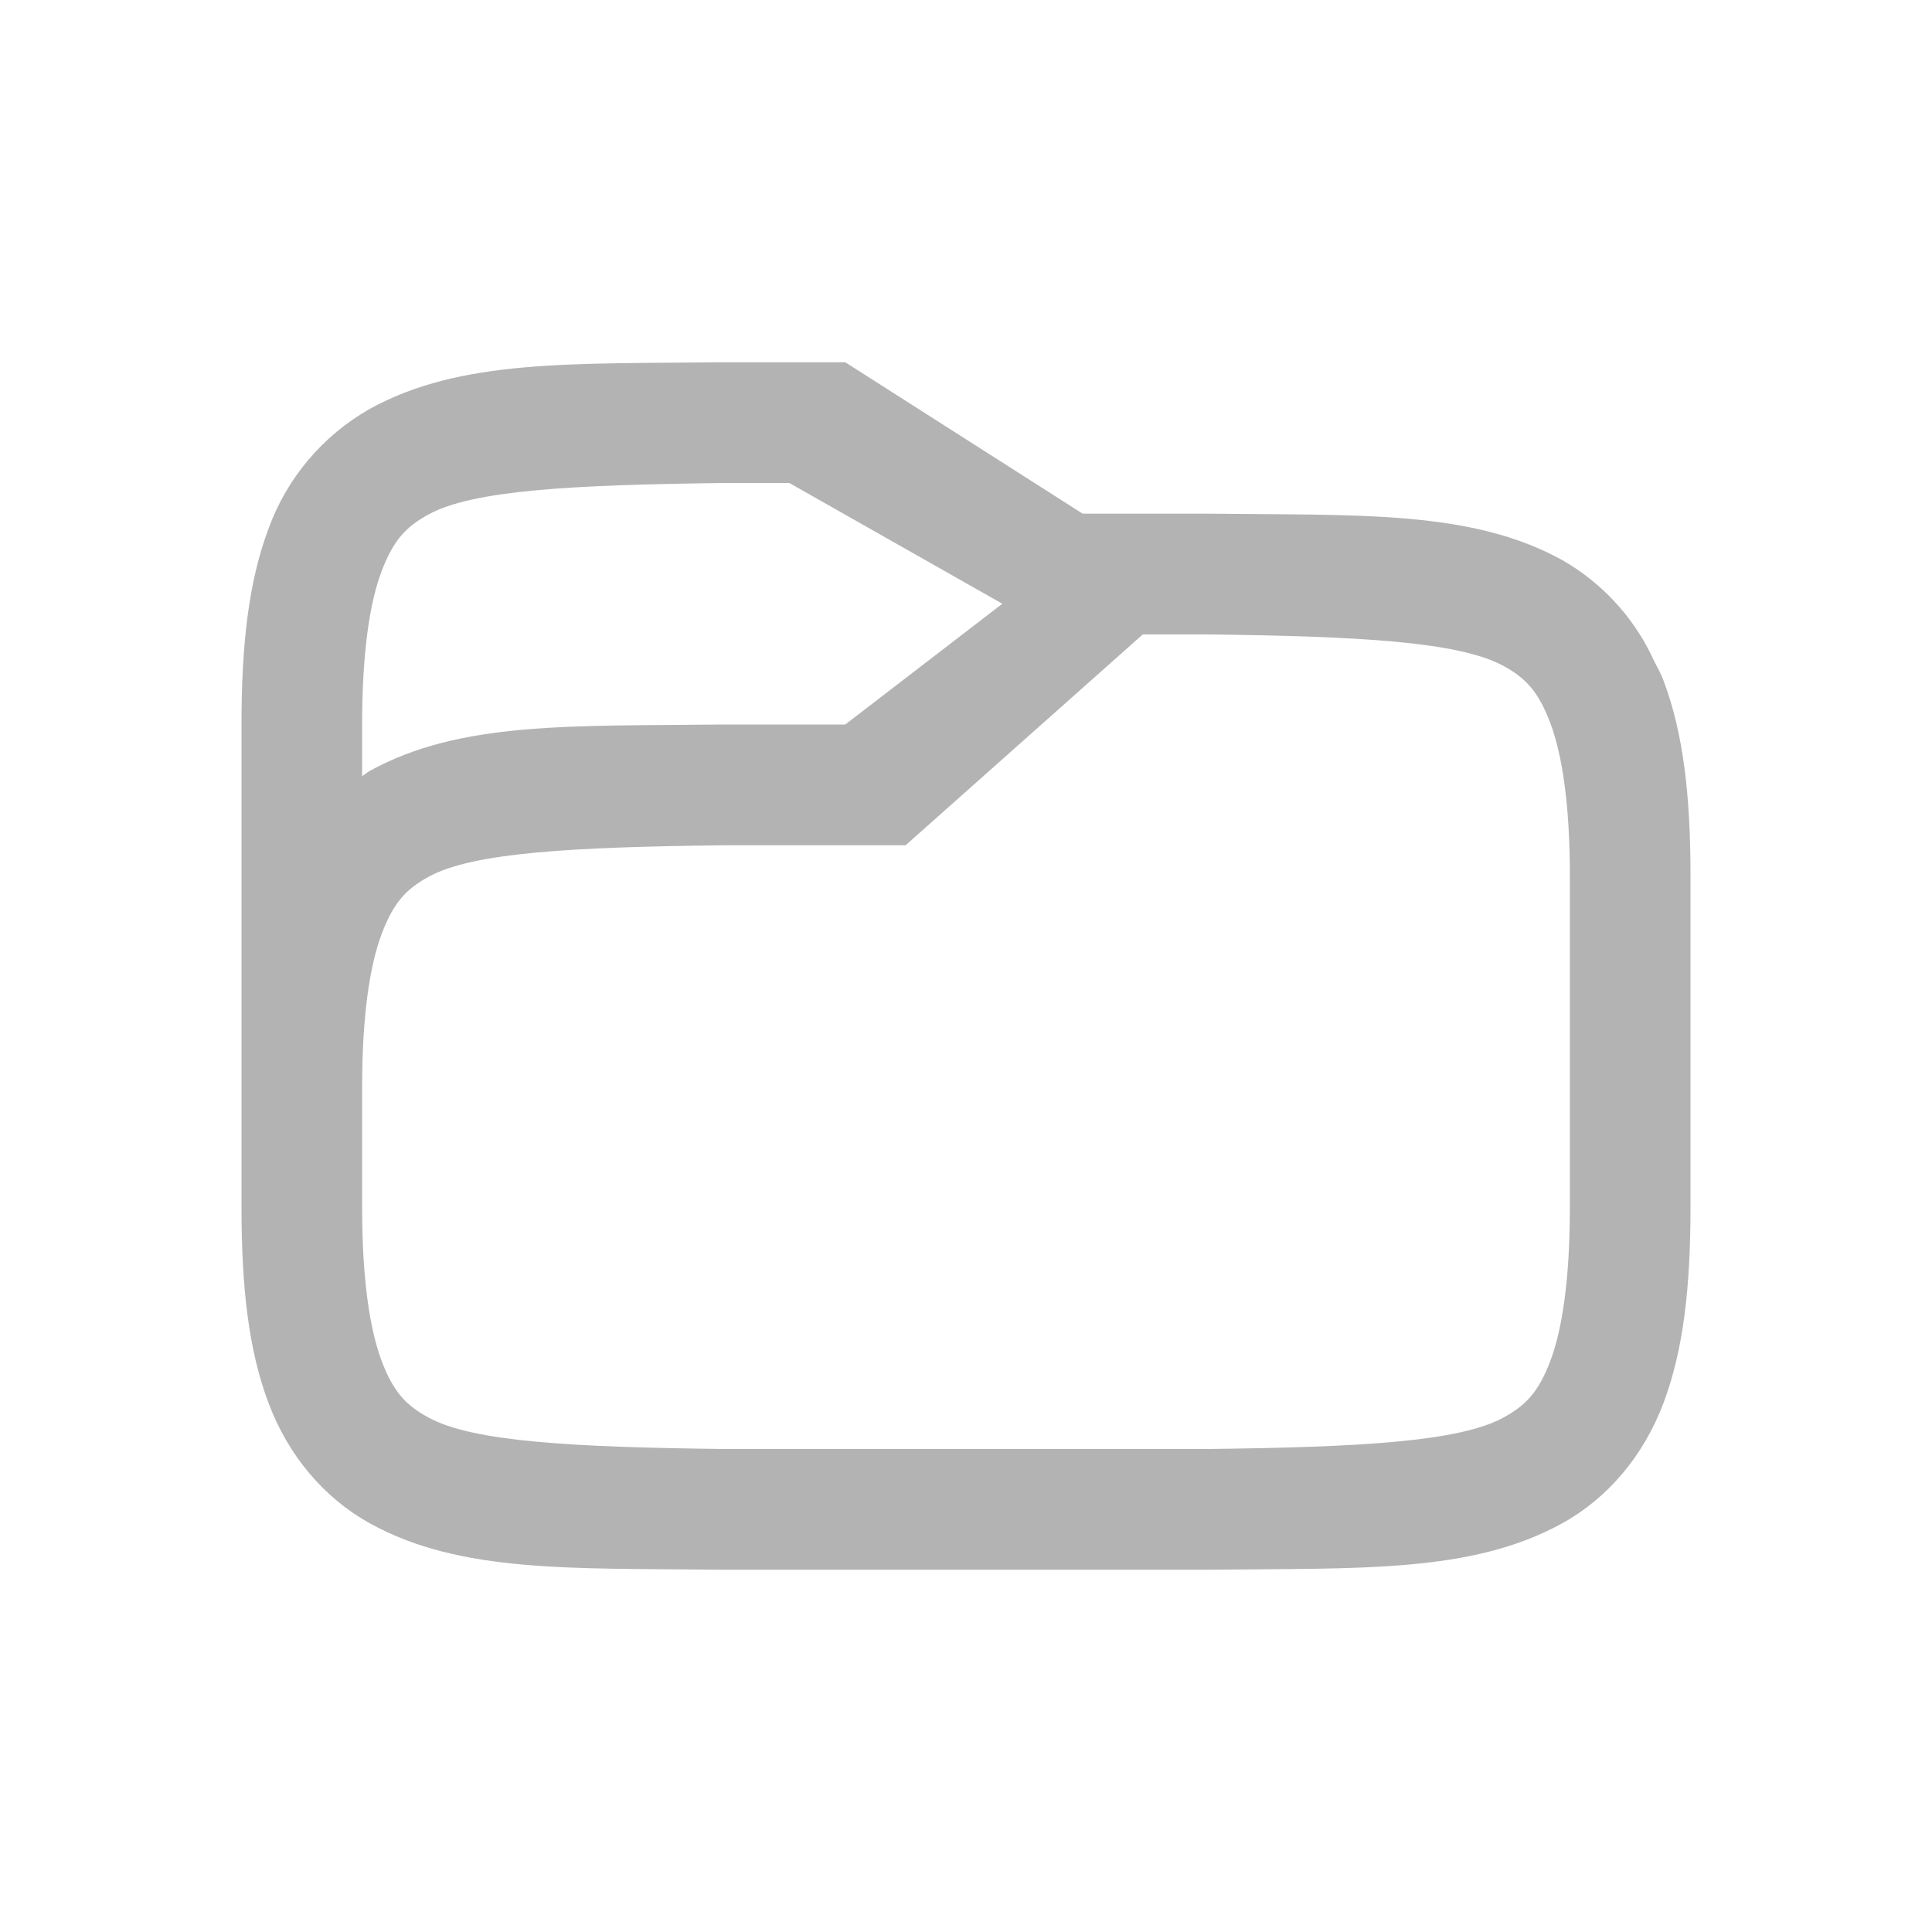 <?xml version="1.0" encoding="UTF-8" standalone="no"?>
<svg
   xmlns:dc="http://purl.org/dc/elements/1.1/"
   xmlns:cc="http://creativecommons.org/ns#"
   xmlns:rdf="http://www.w3.org/1999/02/22-rdf-syntax-ns#"
   xmlns:svg="http://www.w3.org/2000/svg"
   xmlns="http://www.w3.org/2000/svg"
   xmlns:sodipodi="http://sodipodi.sourceforge.net/DTD/sodipodi-0.dtd"
   xmlns:inkscape="http://www.inkscape.org/namespaces/inkscape"
   viewBox="0 0 16 16"
   version="1.1"
   id="svg4"
   sodipodi:docname="sc_openreadonly.svg"
   inkscape:version="0.92.4 (5da689c313, 2019-01-14)"
   inkscape:export-filename="/home/jupiter007/Libreoffice yaru theme/build/cmd/sc_openreadonly.png"
   inkscape:export-xdpi="96"
   inkscape:export-ydpi="96">
<defs
   id="defs8" />
<sodipodi:namedview
   pagecolor="#ffffff"
   bordercolor="#666666"
   borderopacity="1"
   objecttolerance="10"
   gridtolerance="10"
   guidetolerance="10"
   inkscape:pageopacity="0"
   inkscape:pageshadow="2"
   inkscape:window-width="1920"
   inkscape:window-height="1011"
   id="namedview6"
   showgrid="true"
   inkscape:zoom="32"
   inkscape:cx="-3.1535989"
   inkscape:cy="12.661715"
   inkscape:window-x="0"
   inkscape:window-y="32"
   inkscape:window-maximized="1"
   inkscape:current-layer="svg4">
  <inkscape:grid
     type="xygrid"
     id="grid823" />
</sodipodi:namedview>

/&gt;<path
   inkscape:connector-curvature="0"
   d="M 5.991,3 C 4.734,3.015 3.814,2.971 3.061,3.387 2.672,3.608 2.374,3.961 2.222,4.383 2.058,4.821 2,5.343 2,6 V 10 c 0,0.658 0.058,1.179 0.223,1.617 0.164,0.439 0.463,0.79 0.839,0.998 0.751,0.416 1.672,0.37 2.929,0.385 h 4.017 c 1.257,-0.015 2.178,0.03 2.93,-0.385 0.376,-0.207 0.675,-0.56 0.839,-0.998 C 13.942,11.179 14,10.657 14,10 V 7.254 C 14,6.596 13.942,6.075 13.777,5.637 13.757,5.582 13.729,5.533 13.703,5.483 L 13.676,5.426 C 13.515,5.096 13.258,4.822 12.939,4.639 12.186,4.223 11.266,4.269 10.009,4.254 H 8.966 L 7,3 H 5.993 Z m 0.012,1 H 6.537 L 8.301,5 7,6 l -1.009,1e-7 c -1.257,0.015 -2.178,-0.03 -2.93,0.385 -0.022,0.012 -0.04,0.03 -0.062,0.043 v -0.428 C 2.999,5.408 3.061,4.994 3.159,4.734 3.257,4.474 3.362,4.363 3.546,4.262 3.912,4.059 4.74,4.015 6.003,4 Z M 9.464,5.254 h 0.531 c 1.263,0.015 2.091,0.06 2.458,0.262 0.183,0.1 0.288,0.212 0.386,0.472 C 12.937,6.248 13.001,6.662 13.001,7.254 V 10 c 0,0.592 -0.063,1.006 -0.16,1.266 -0.098,0.26 -0.203,0.371 -0.387,0.472 C 12.088,11.94 11.262,11.985 10.003,12 H 5.997 C 4.738,11.985 3.912,11.94 3.546,11.738 3.362,11.638 3.256,11.526 3.159,11.266 3.062,11.006 2.999,10.592 2.999,10 V 9 c 0,-0.592 0.064,-1.006 0.162,-1.266 C 3.259,7.474 3.364,7.363 3.548,7.262 3.915,7.059 4.742,7.015 6.005,7 H 7.5 Z"
   font-weight="400"
   overflow="visible"
   style="color:#000000;font-weight:400;line-height:normal;font-family:sans-serif;font-variant-ligatures:none;font-variant-position:normal;font-variant-caps:normal;font-variant-numeric:normal;font-variant-alternates:normal;font-feature-settings:normal;text-indent:0;text-align:start;text-decoration:none;text-decoration-line:none;text-decoration-style:solid;text-decoration-color:#000000;text-transform:none;white-space:normal;shape-padding:0;overflow:visible;isolation:auto;mix-blend-mode:normal;fill:#b3b3b3;fill-opacity:1;stroke-width:1;marker:none"
   id="path2"
   sodipodi:nodetypes="cccssccccccssccccccccccccccccsscccccssscccccsssscccc" />
</svg>
